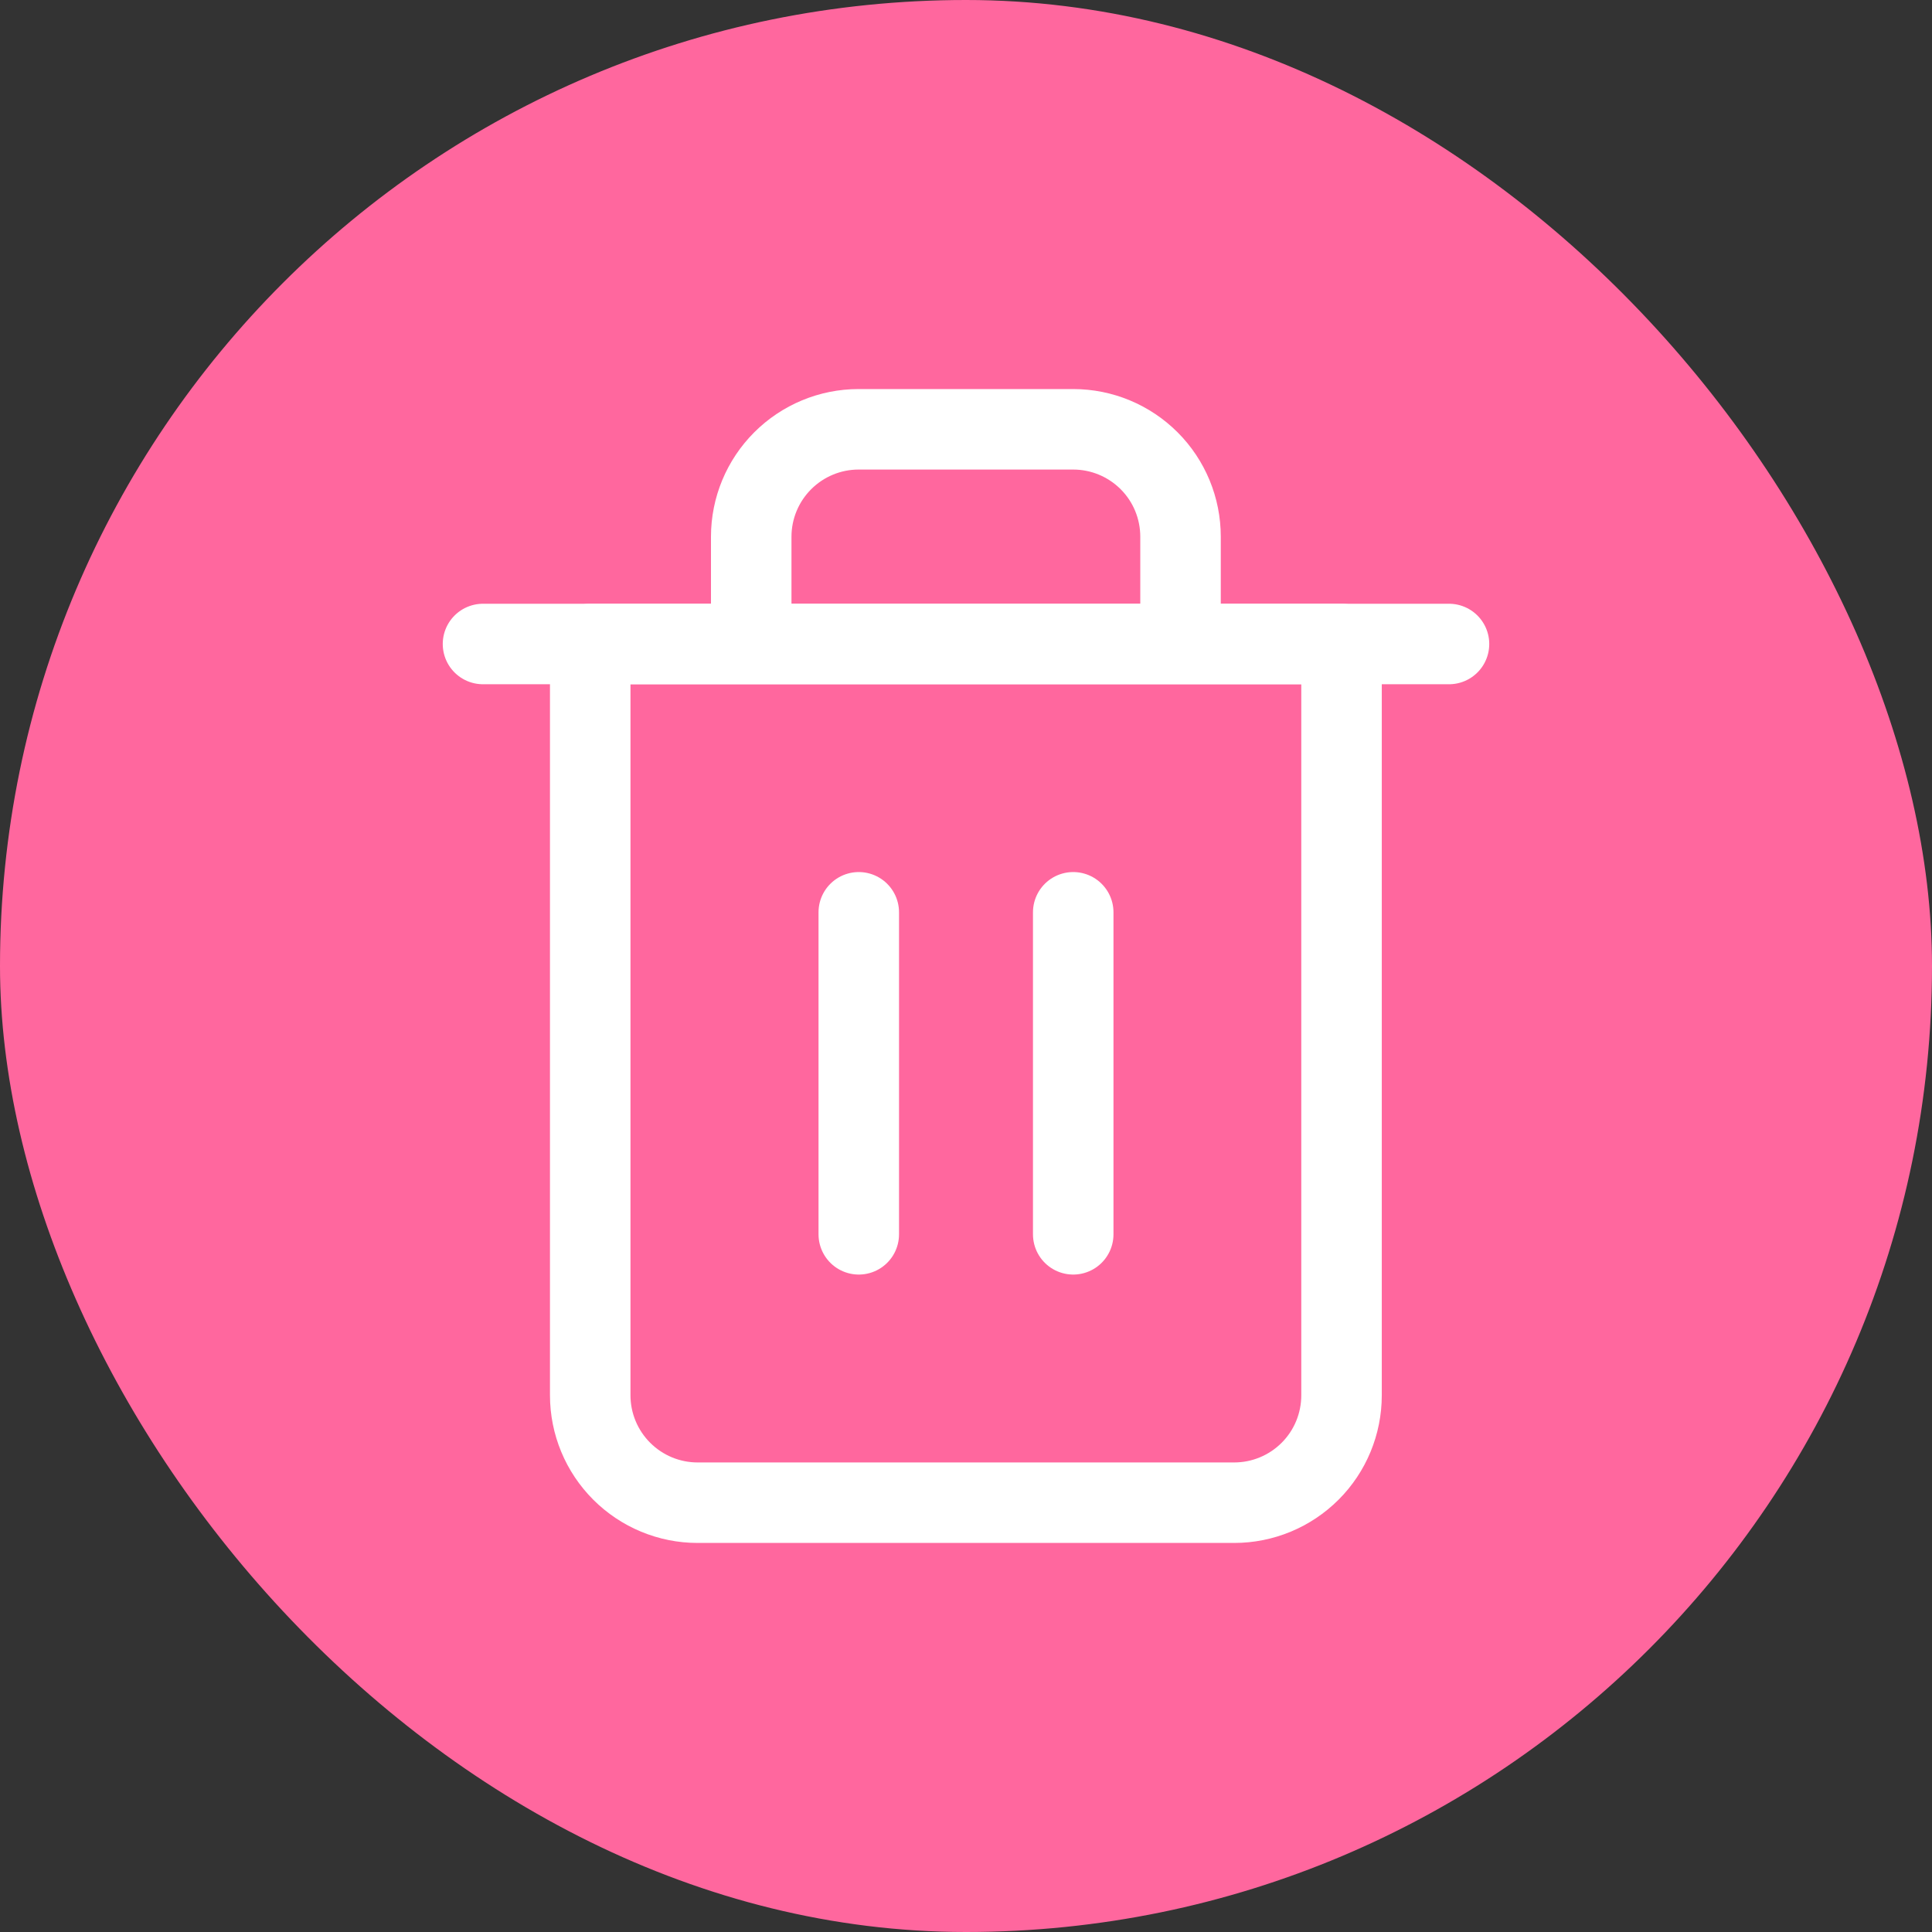 <svg width="24" height="24" viewBox="0 0 24 24" fill="none" xmlns="http://www.w3.org/2000/svg">
<rect x="0" y="0" width="24" height="24" fill="#333333" stroke="none"/>
<rect width="24" height="24" rx="12" fill="#FF679E"/>
<path d="M6 8H7.333H18" stroke="white" stroke-linecap="round" stroke-linejoin="round"/>
<path d="M9.332 8V6.667C9.332 6.313 9.473 5.974 9.723 5.724C9.973 5.474 10.312 5.333 10.665 5.333H13.332C13.686 5.333 14.025 5.474 14.275 5.724C14.525 5.974 14.665 6.313 14.665 6.667V8M16.665 8V17.333C16.665 17.687 16.525 18.026 16.275 18.276C16.025 18.526 15.686 18.667 15.332 18.667H8.665C8.312 18.667 7.973 18.526 7.723 18.276C7.473 18.026 7.332 17.687 7.332 17.333V8H16.665Z" stroke="white" stroke-linecap="round" stroke-linejoin="round"/>
<path d="M13.332 11.333V15.333" stroke="white" stroke-linecap="round" stroke-linejoin="round"/>
<path d="M10.668 11.333V15.333" stroke="white" stroke-linecap="round" stroke-linejoin="round"/>
</svg>
